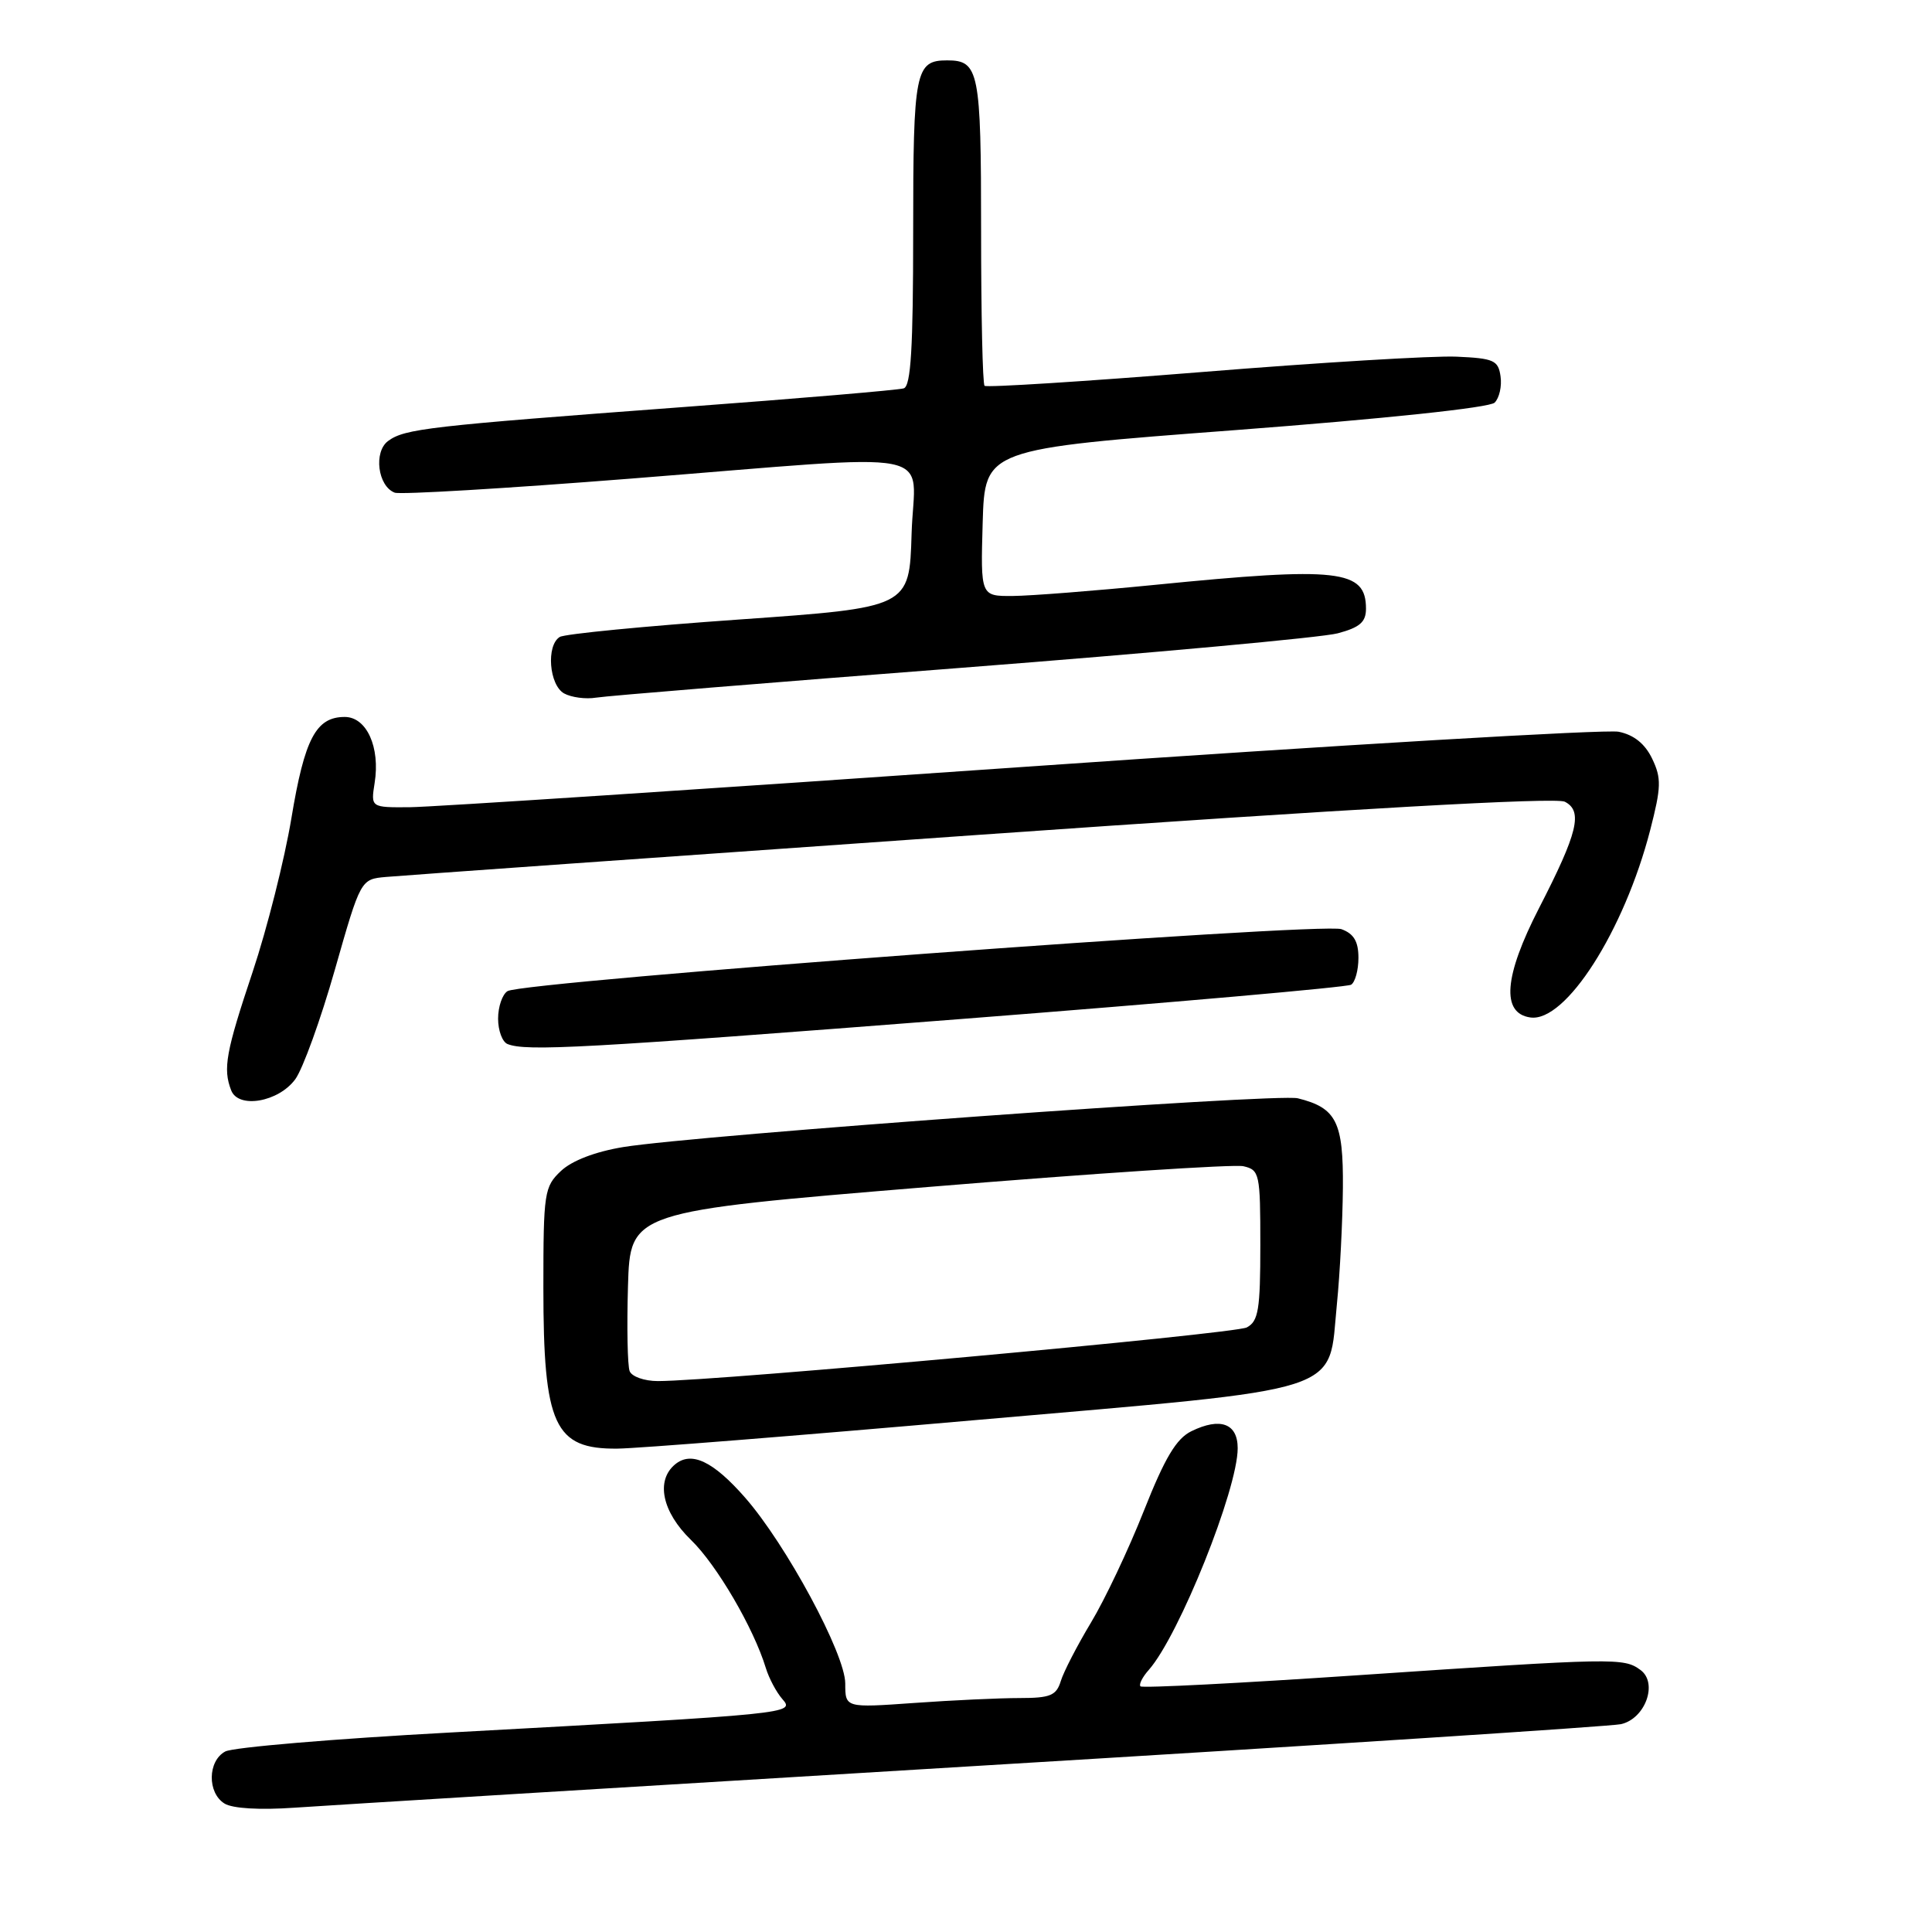 <?xml version="1.0" encoding="UTF-8" standalone="no"?>
<!DOCTYPE svg PUBLIC "-//W3C//DTD SVG 1.1//EN" "http://www.w3.org/Graphics/SVG/1.1/DTD/svg11.dtd" >
<svg xmlns="http://www.w3.org/2000/svg" xmlns:xlink="http://www.w3.org/1999/xlink" version="1.1" viewBox="0 0 256 256">
 <g >
 <path fill="currentColor"
d=" M 129.50 233.99 C 175.15 231.24 213.53 228.75 214.79 228.46 C 218.02 227.73 219.72 223.00 217.37 221.28 C 215.14 219.65 214.13 219.67 180.03 221.97 C 164.37 223.03 151.36 223.70 151.12 223.45 C 150.88 223.21 151.37 222.22 152.23 221.26 C 156.24 216.70 164.00 197.35 164.00 191.90 C 164.00 188.61 161.70 187.77 157.87 189.64 C 155.87 190.62 154.36 193.14 151.56 200.21 C 149.54 205.32 146.39 211.97 144.56 215.00 C 142.74 218.03 140.94 221.51 140.56 222.75 C 139.97 224.67 139.17 225.00 135.09 225.00 C 132.46 225.00 126.19 225.29 121.15 225.65 C 112.00 226.30 112.00 226.30 112.00 223.07 C 112.00 219.17 104.16 204.63 98.71 198.42 C 94.48 193.60 91.61 192.25 89.45 194.04 C 86.86 196.19 87.74 200.35 91.56 204.05 C 94.97 207.35 99.86 215.72 101.47 221.00 C 101.89 222.38 102.88 224.24 103.67 225.14 C 105.35 227.06 105.05 227.09 59.60 229.57 C 44.26 230.40 30.87 231.53 29.85 232.08 C 27.51 233.33 27.45 237.56 29.75 238.98 C 30.82 239.64 34.43 239.85 39.00 239.53 C 43.12 239.24 83.85 236.75 129.50 233.99 Z  M 129.25 188.17 C 179.20 183.81 175.94 184.86 177.15 172.76 C 177.55 168.77 177.90 161.86 177.94 157.40 C 178.01 148.64 177.08 146.80 171.97 145.53 C 169.24 144.84 92.30 150.41 82.59 151.99 C 78.89 152.60 75.80 153.78 74.34 155.15 C 72.12 157.24 72.00 158.00 72.00 170.61 C 72.00 188.88 73.45 192.04 81.82 191.95 C 84.39 191.93 105.74 190.23 129.25 188.17 Z  M 39.13 143.00 C 40.13 141.62 42.49 135.10 44.37 128.50 C 47.79 116.50 47.79 116.50 51.15 116.20 C 52.99 116.03 88.47 113.51 130.00 110.60 C 179.28 107.14 206.14 105.63 207.34 106.23 C 209.77 107.47 209.08 110.32 203.92 120.35 C 199.28 129.38 198.90 134.27 202.78 134.82 C 207.45 135.49 215.20 123.36 218.66 109.99 C 220.13 104.28 220.16 103.12 218.92 100.53 C 217.97 98.55 216.50 97.37 214.48 96.96 C 212.82 96.62 177.27 98.72 135.48 101.63 C 93.69 104.54 57.17 106.94 54.31 106.96 C 49.13 107.00 49.13 107.00 49.64 103.75 C 50.40 99.01 48.58 95.00 45.68 95.00 C 41.87 95.00 40.36 97.87 38.61 108.43 C 37.70 113.90 35.39 123.05 33.48 128.77 C 29.93 139.39 29.52 141.60 30.63 144.47 C 31.58 146.96 36.91 146.03 39.13 143.00 Z  M 127.28 135.03 C 155.21 132.86 178.49 130.81 179.03 130.48 C 179.56 130.15 180.00 128.55 180.00 126.92 C 180.00 124.75 179.39 123.72 177.75 123.12 C 175.22 122.18 69.28 130.05 67.25 131.33 C 66.56 131.76 66.00 133.40 66.00 134.98 C 66.00 136.55 66.56 138.06 67.25 138.34 C 69.72 139.33 77.22 138.92 127.28 135.03 Z  M 127.50 88.48 C 152.80 86.52 175.19 84.47 177.25 83.92 C 180.18 83.14 181.00 82.43 181.00 80.66 C 181.00 75.48 177.42 75.07 153.00 77.50 C 145.03 78.29 136.57 78.95 134.21 78.97 C 129.93 79.00 129.93 79.00 130.21 69.25 C 130.50 59.50 130.50 59.50 163.71 56.99 C 183.55 55.48 197.38 54.02 198.05 53.35 C 198.67 52.73 199.02 51.17 198.83 49.87 C 198.53 47.74 197.94 47.48 193.00 47.26 C 189.97 47.12 174.77 48.04 159.21 49.30 C 143.64 50.55 130.71 51.37 130.46 51.12 C 130.20 50.87 130.00 41.61 130.00 30.53 C 130.00 9.40 129.72 8.00 125.50 8.00 C 121.28 8.00 121.00 9.39 121.00 30.73 C 121.00 46.12 120.70 51.16 119.75 51.46 C 119.06 51.68 105.90 52.80 90.50 53.94 C 56.74 56.46 53.64 56.81 51.43 58.43 C 49.48 59.86 50.05 64.42 52.30 65.28 C 53.02 65.56 67.09 64.72 83.56 63.42 C 125.82 60.09 121.13 59.16 120.79 70.75 C 120.50 80.50 120.50 80.50 97.92 82.09 C 85.50 82.96 74.81 84.00 74.17 84.40 C 72.35 85.52 72.76 90.76 74.74 91.88 C 75.70 92.41 77.62 92.67 78.99 92.44 C 80.37 92.21 102.20 90.43 127.50 88.48 Z  M 83.43 181.68 C 83.15 180.95 83.05 175.90 83.21 170.45 C 83.50 160.54 83.50 160.54 123.00 157.28 C 144.72 155.49 163.51 154.25 164.75 154.53 C 166.90 155.02 167.00 155.49 167.00 164.98 C 167.00 173.53 166.75 175.07 165.21 175.89 C 163.59 176.75 95.03 183.00 87.17 183.00 C 85.39 183.00 83.71 182.41 83.43 181.68 Z "/>
</g>
</svg>